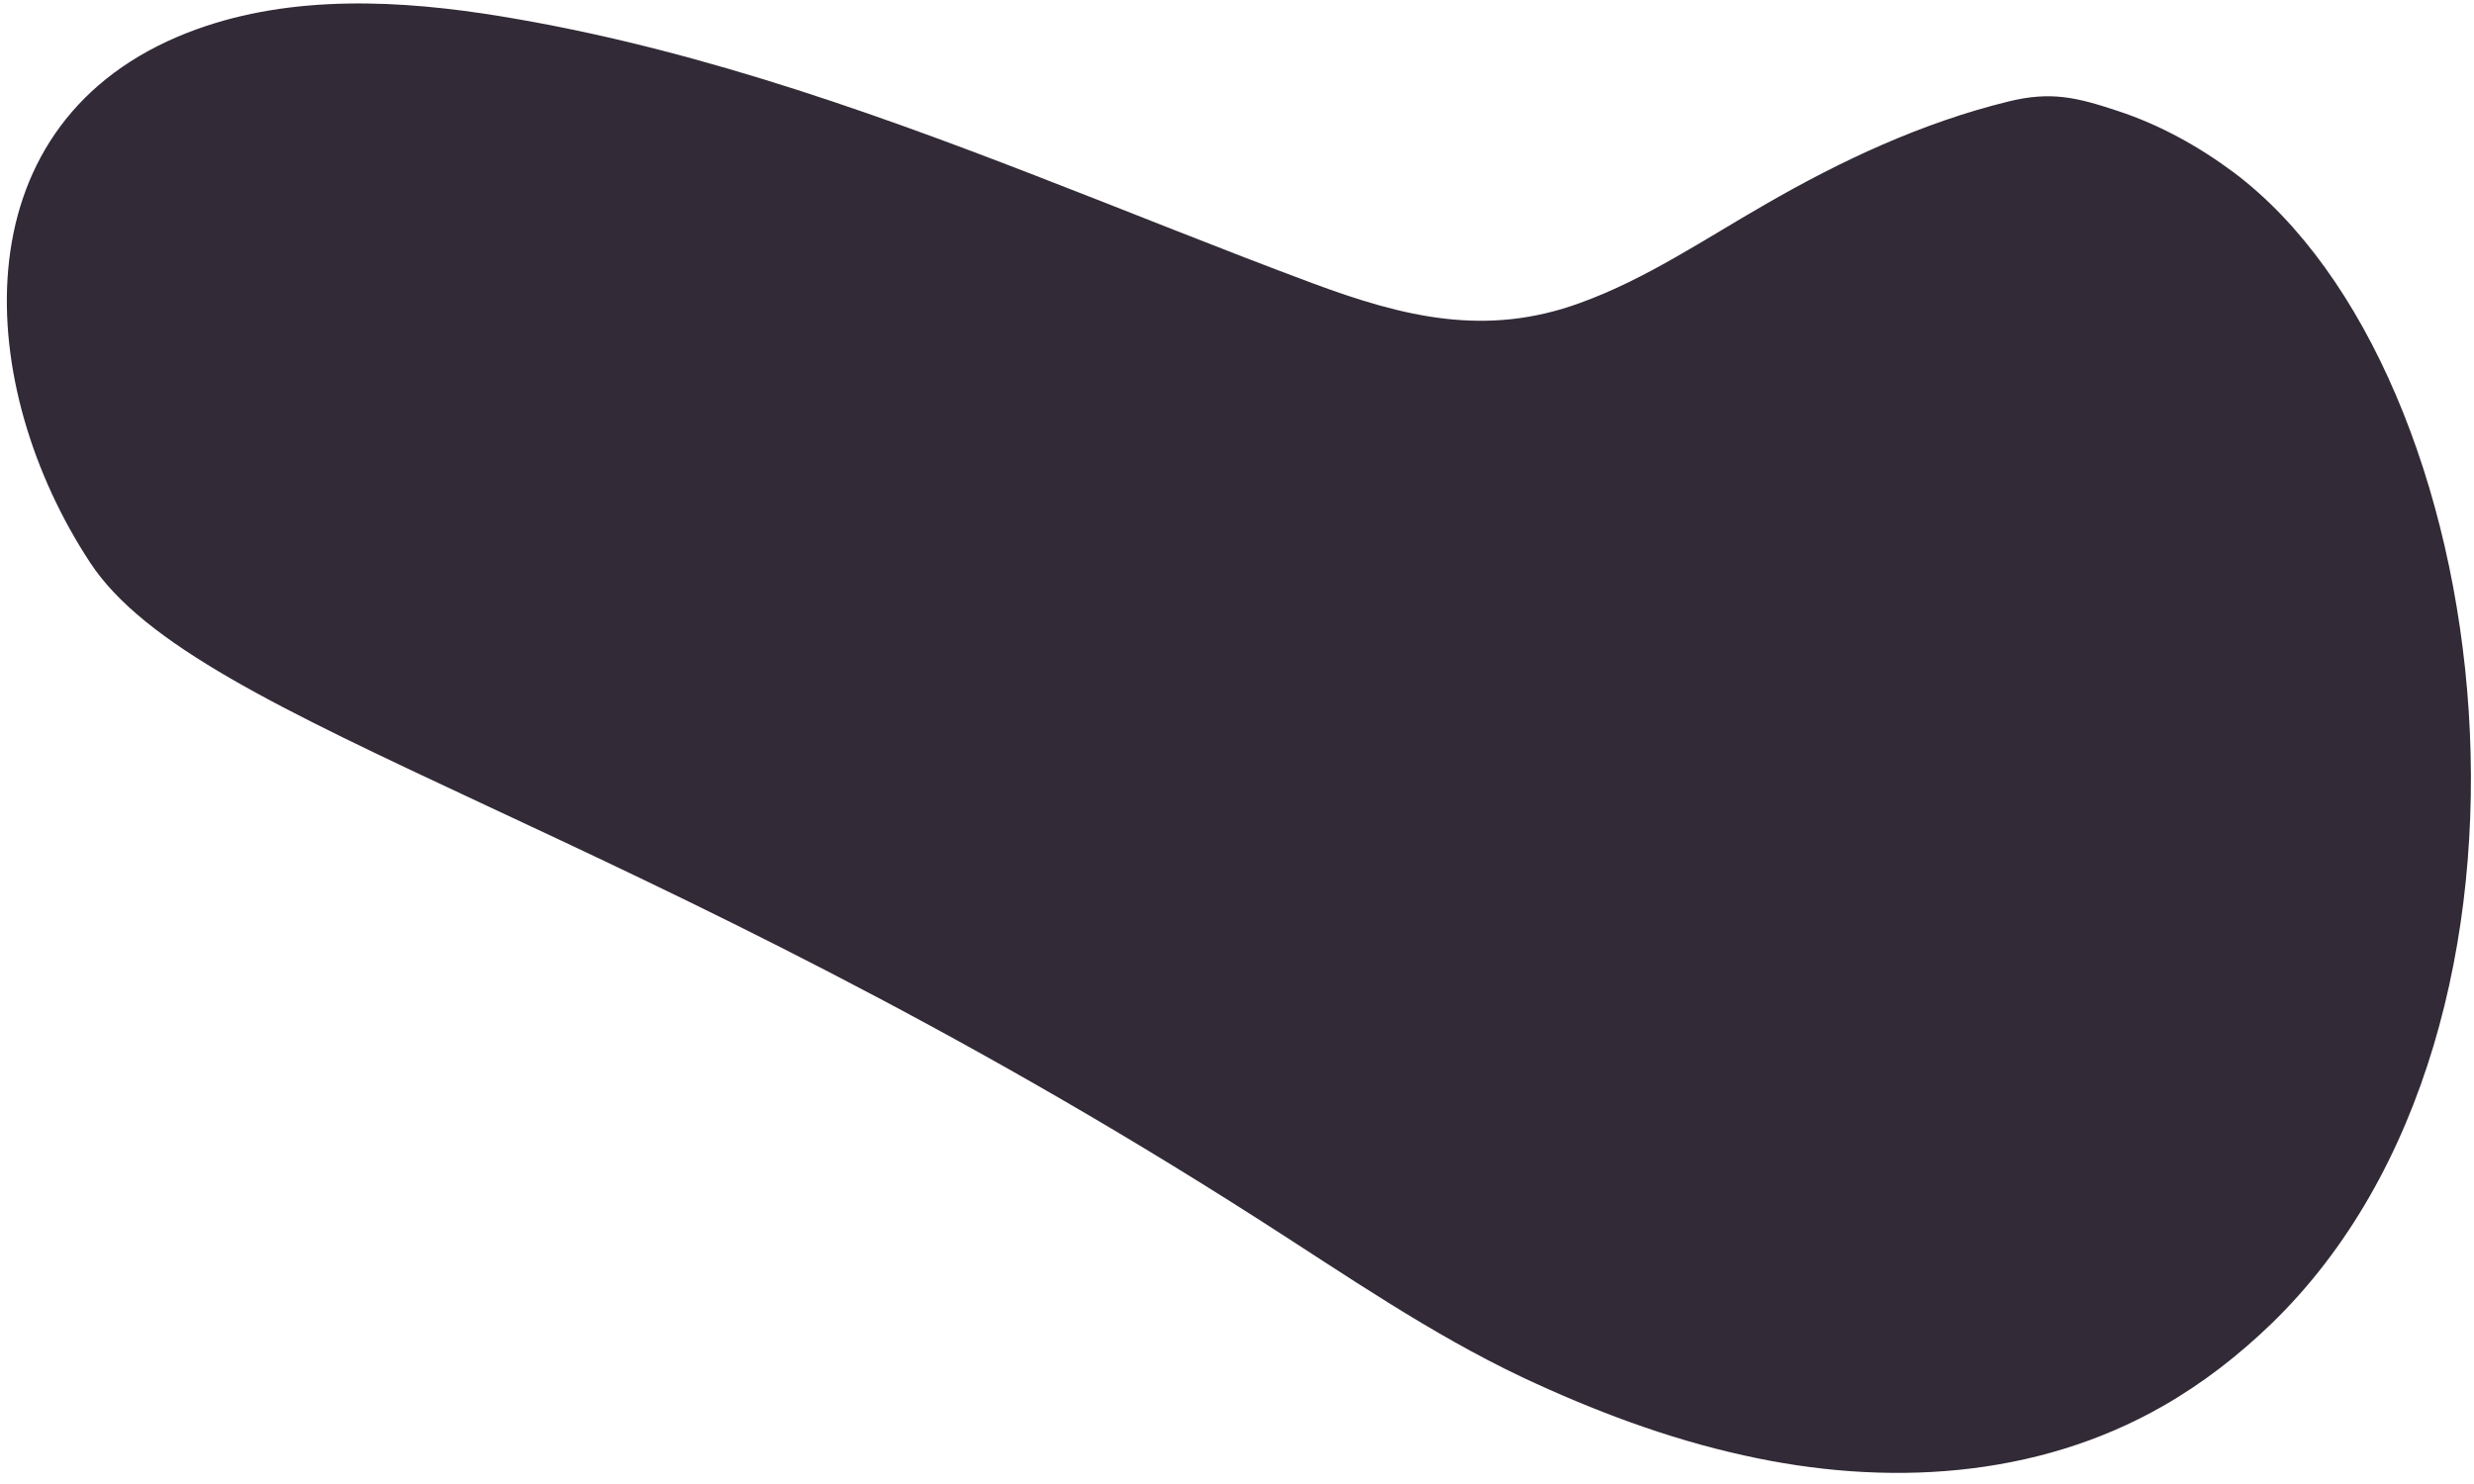 <?xml version="1.0" encoding="UTF-8" standalone="no"?><svg width='80' height='48' viewBox='0 0 80 48' fill='none' xmlns='http://www.w3.org/2000/svg'>
<path d='M73.451 42.813C72.393 43.835 71.234 44.738 69.954 45.471C65.827 47.839 60.95 48.095 56.379 47.072C53.906 46.527 51.518 45.624 49.233 44.551C46.248 43.137 43.519 41.245 40.722 39.456C20.546 26.541 6.391 23.509 2.912 18.193C-0.806 12.536 -1.369 4.221 5.743 1.188C8.83 -0.124 12.326 -0.055 15.635 0.439C21.791 1.376 27.658 3.42 33.457 5.669C36.459 6.828 39.426 8.038 42.445 9.162C45.378 10.253 48.056 10.917 51.109 9.793C53.224 9.026 55.1 7.748 57.061 6.624C59.534 5.192 62.16 3.966 64.94 3.284C66.322 2.943 67.157 3.148 68.488 3.591C69.835 4.034 71.097 4.732 72.24 5.584C80.87 12.076 83.445 33.135 73.451 42.813Z' fill='#322A36'/>
</svg>
